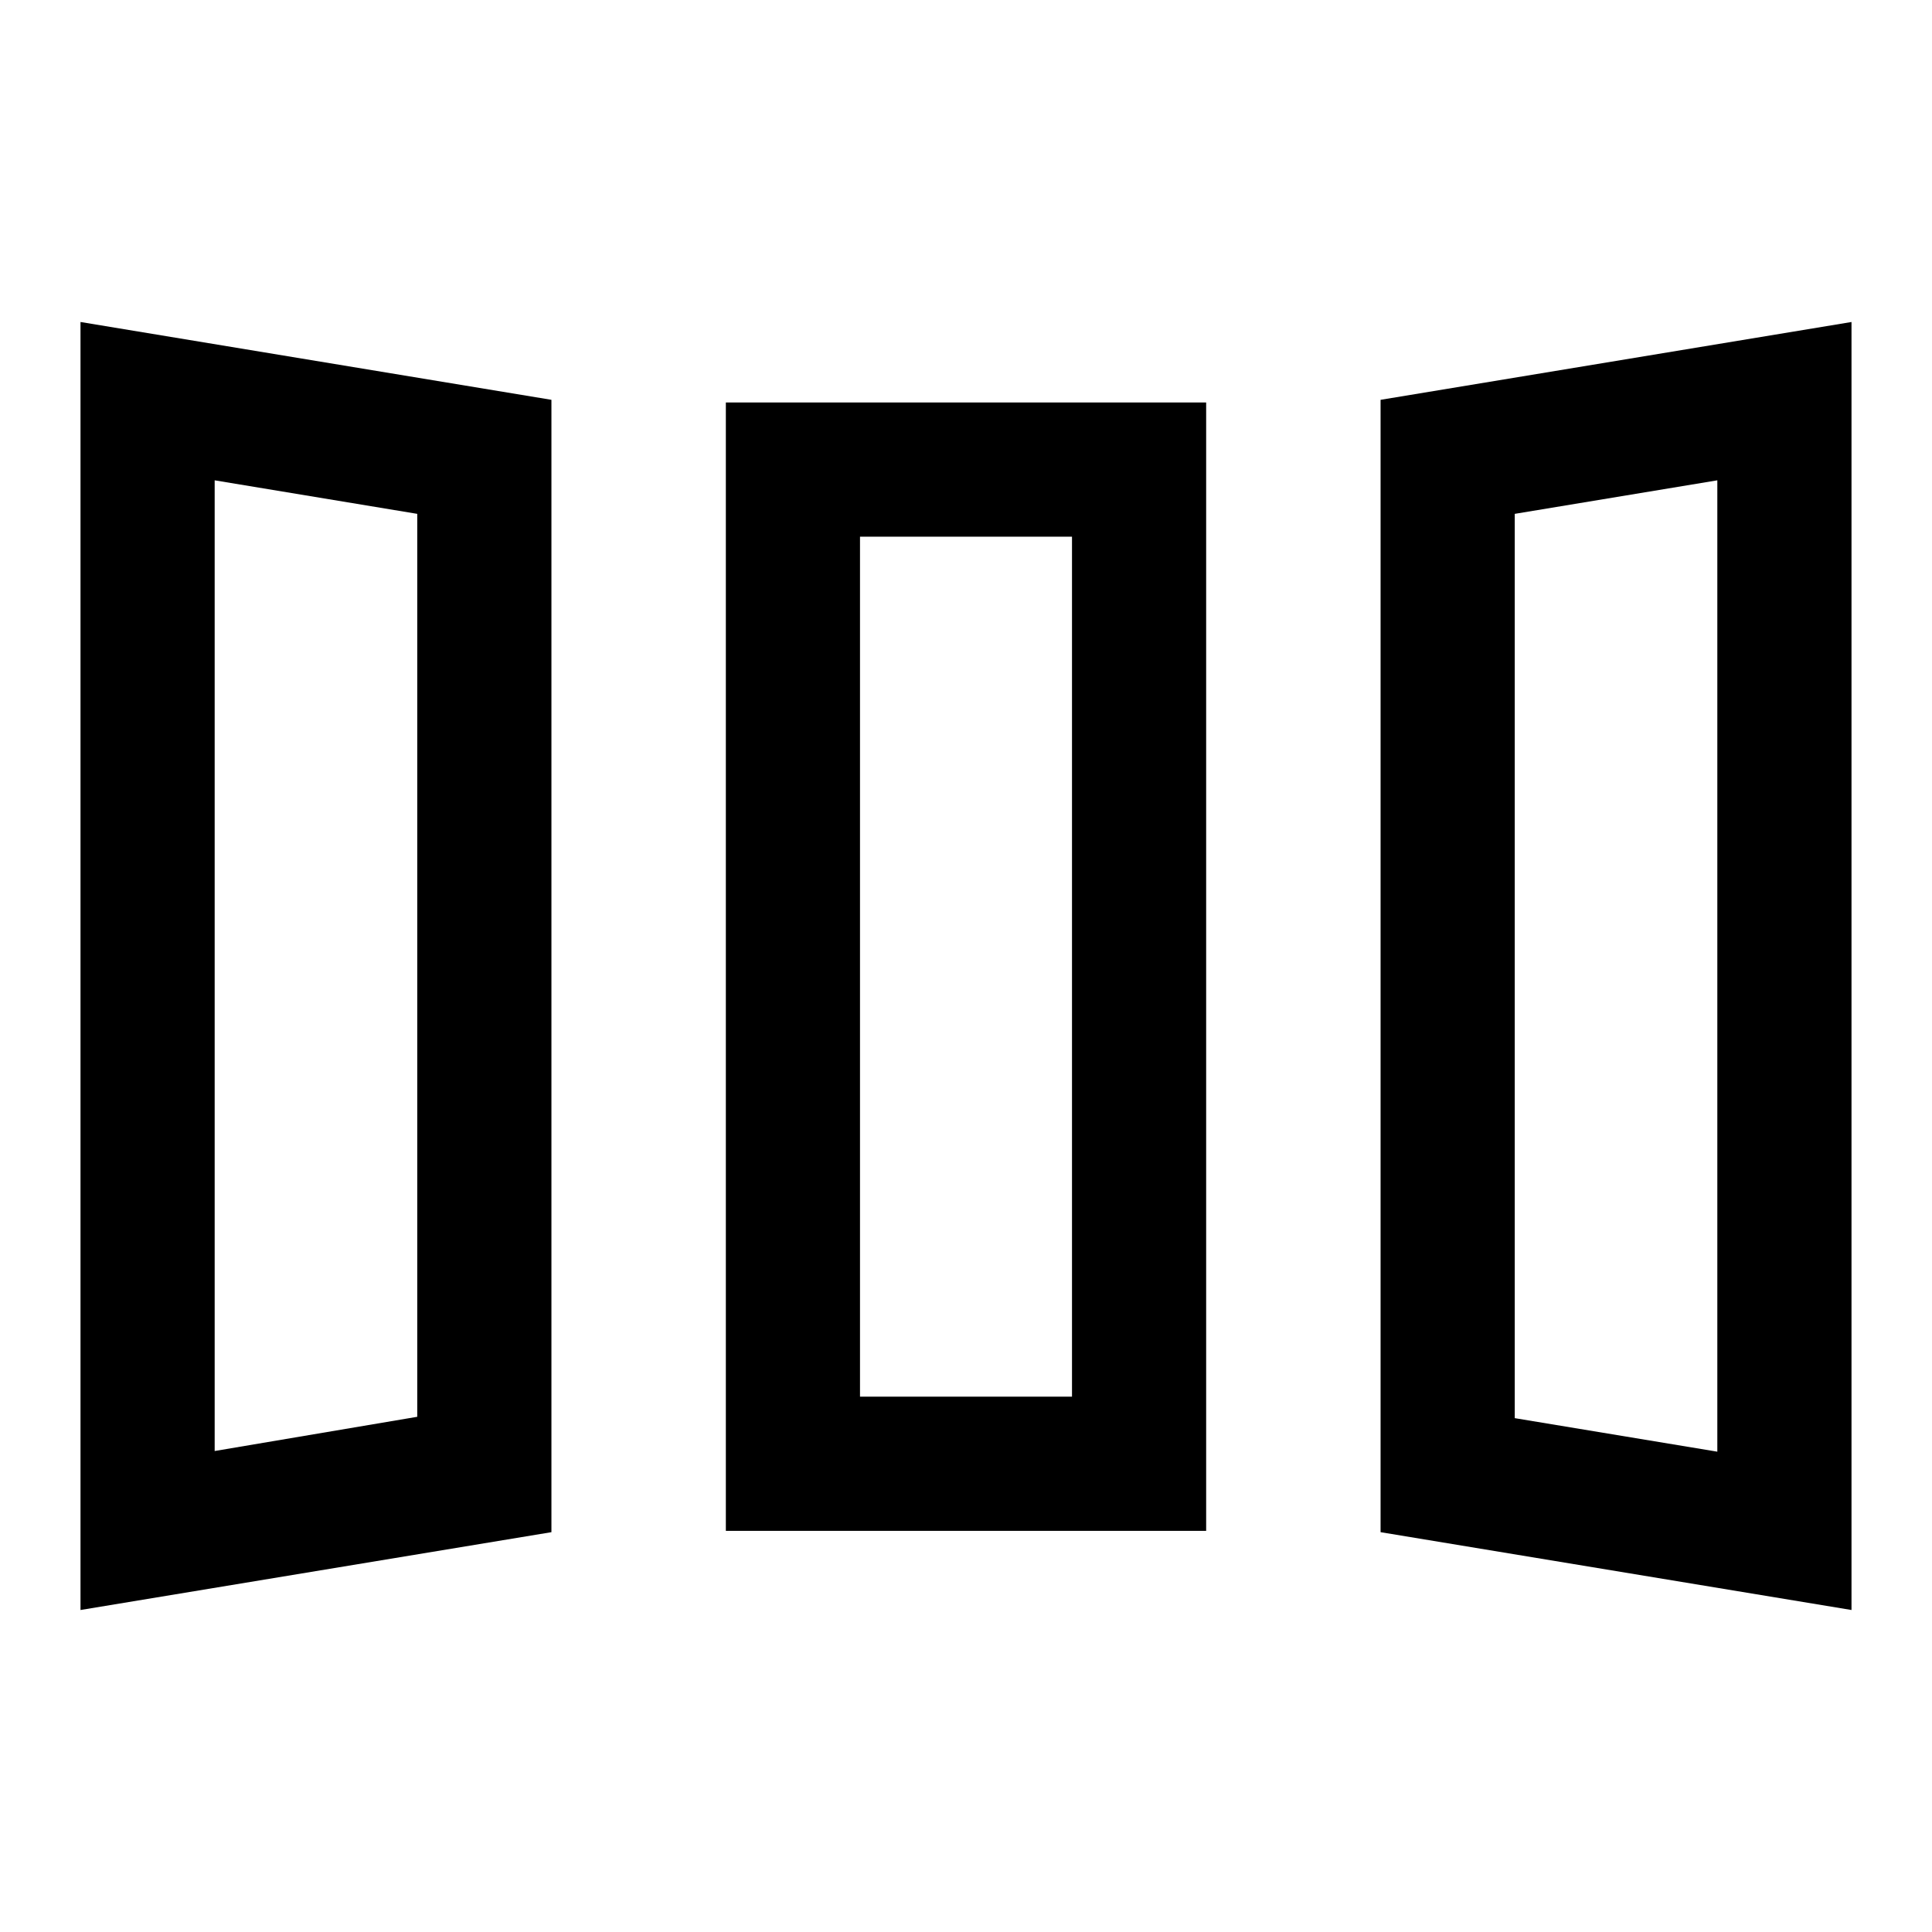 <svg xmlns="http://www.w3.org/2000/svg" height="40" viewBox="0 -960 960 960" width="40"><path d="M40-160v-640l234 38.67v562.66L40-160Zm320.67-39.33V-760h238.66v560.67H360.67ZM920-160l-234-38.67v-562.66L920-800v640Zm-813.33-79 100.66-17v-448.67l-100.66-16.66V-239Zm320.66-27h105.34v-427.33H427.33V-266Zm426 27.33v-482.66l-100.66 16.66v449.34l100.66 16.66ZM106.67-239l100.66-17-100.66 17Zm320.66-27h105.34-105.34Zm426 27.33-100.66-16.66 100.66 16.66Z"/></svg>